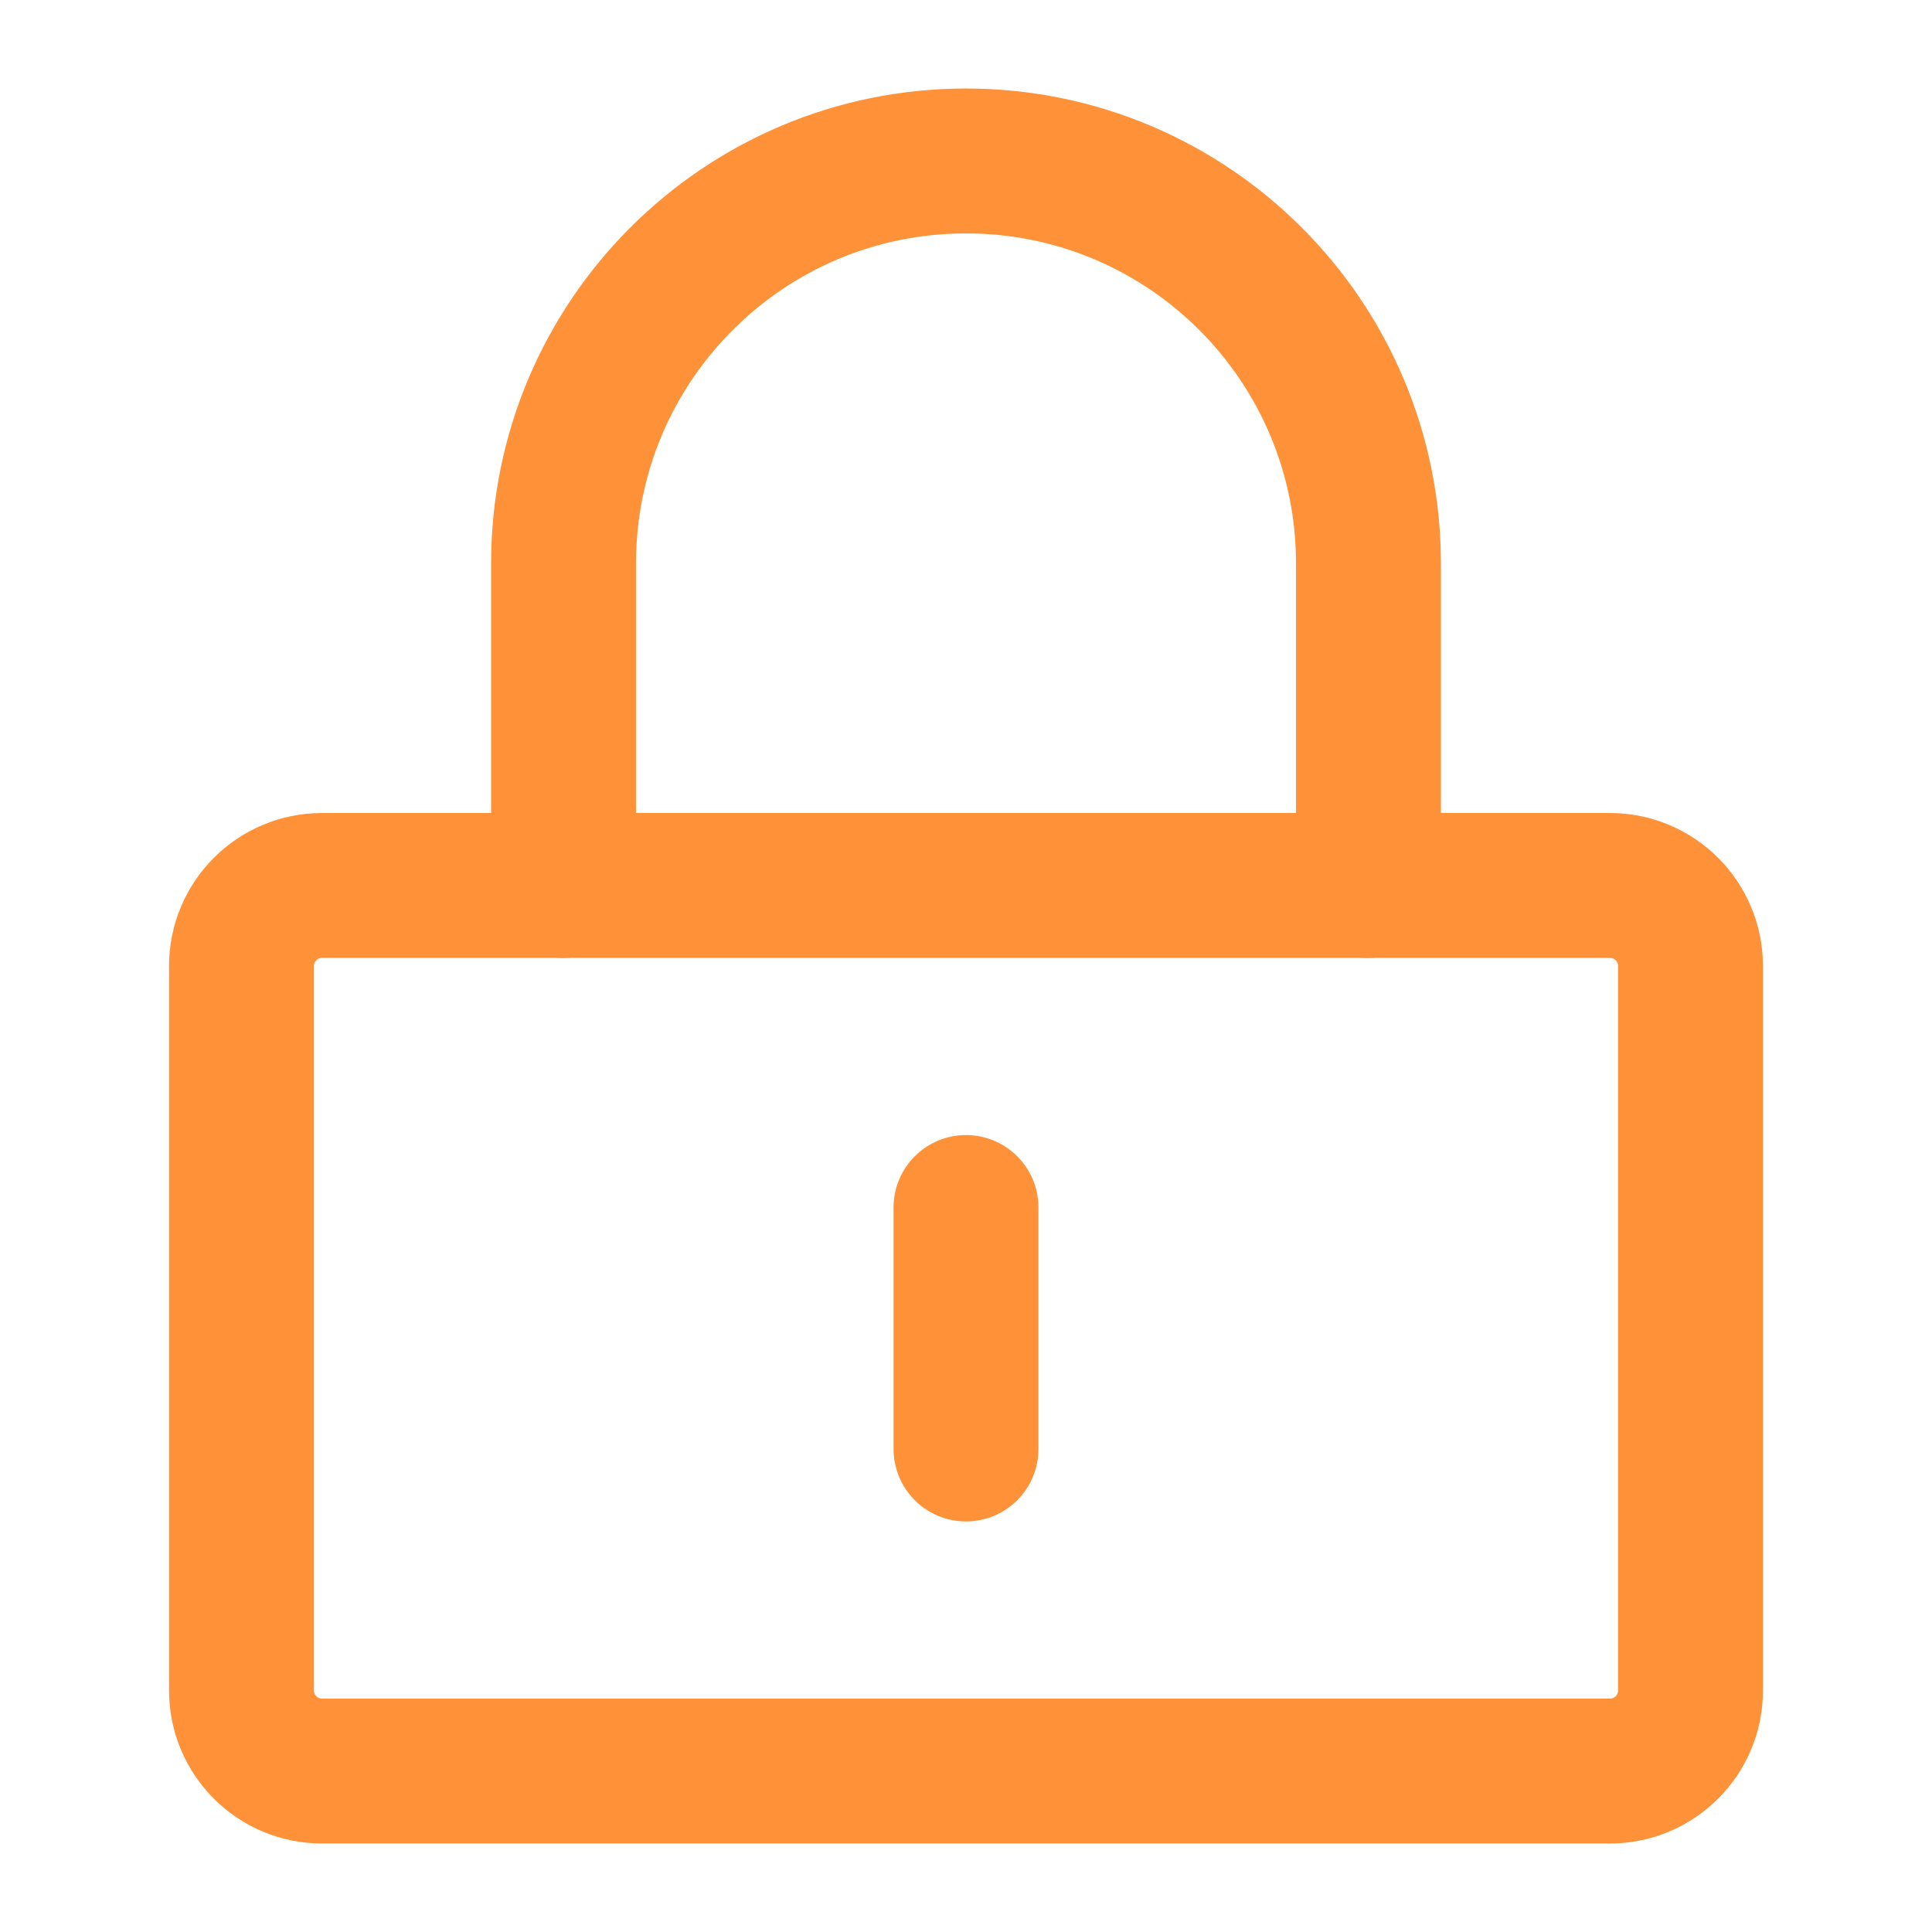 <svg width="16" height="16" viewBox="0 0 16 16" fill="none" xmlns="http://www.w3.org/2000/svg">
<path d="M13.333 7.333H2.667C2.298 7.333 2 7.632 2 8V14C2 14.368 2.298 14.667 2.667 14.667H13.333C13.701 14.667 14 14.368 14 14V8C14 7.632 13.701 7.333 13.333 7.333Z" stroke="#FF9238" stroke-width="1.2" stroke-linejoin="round"/>
<path d="M4.667 7.333V4.667C4.667 2.826 6.159 1.333 8 1.333C9.841 1.333 11.333 2.826 11.333 4.667V7.333" stroke="#FF9238" stroke-width="1.2" stroke-linecap="round" stroke-linejoin="round"/>
<path d="M8 10V12" stroke="#FF9238" stroke-width="1.2" stroke-linecap="round" stroke-linejoin="round"/>
</svg>
